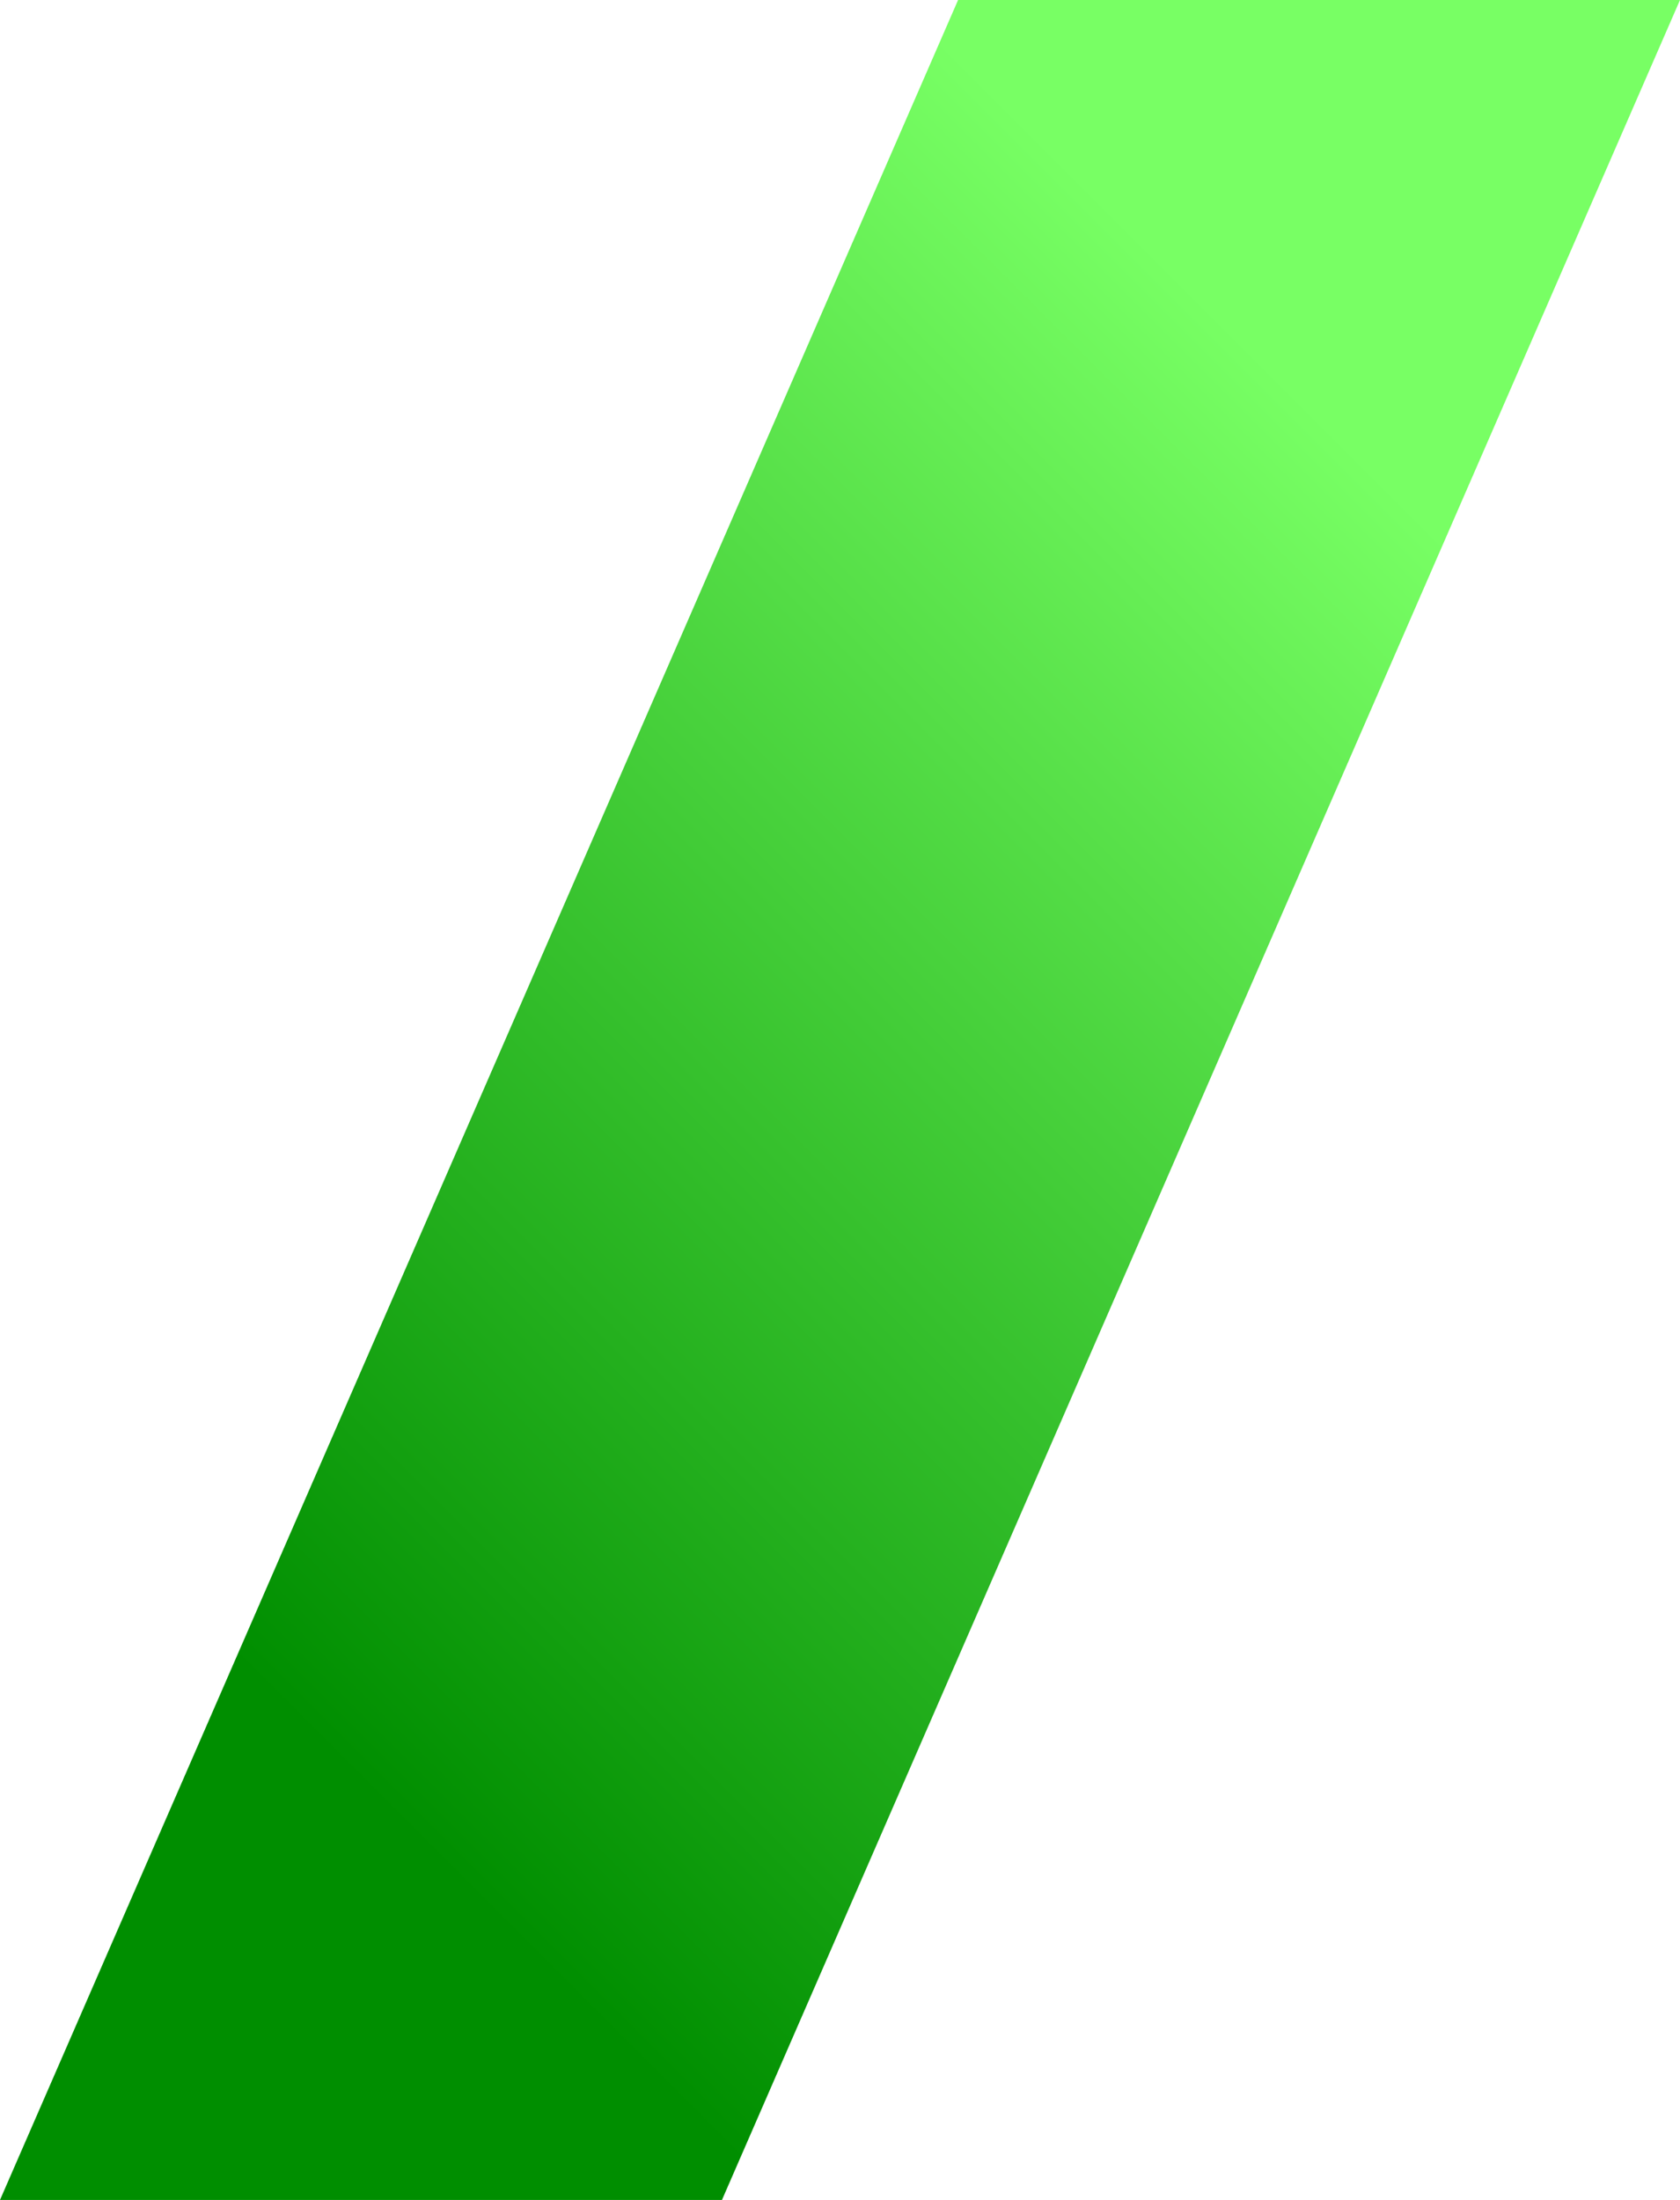 <svg id="Layer_1" data-name="Layer 1" xmlns="http://www.w3.org/2000/svg" xmlns:xlink="http://www.w3.org/1999/xlink" viewBox="0 0 764 1000.21"><defs><style>.cls-1{fill:url(#linear-gradient);}</style><linearGradient id="linear-gradient" x1="-59.05" y1="941.17" x2="823.06" y2="59.06" gradientUnits="userSpaceOnUse"><stop offset="0.2" stop-color="#008e00"/><stop offset="0.8" stop-color="#78ff64"/></linearGradient></defs><title>OUT_GREEN_GRAD_RGB</title><polygon class="cls-1" points="435.7 0 764 0 328.32 1000.21 0 1000.21 435.7 0"/></svg>